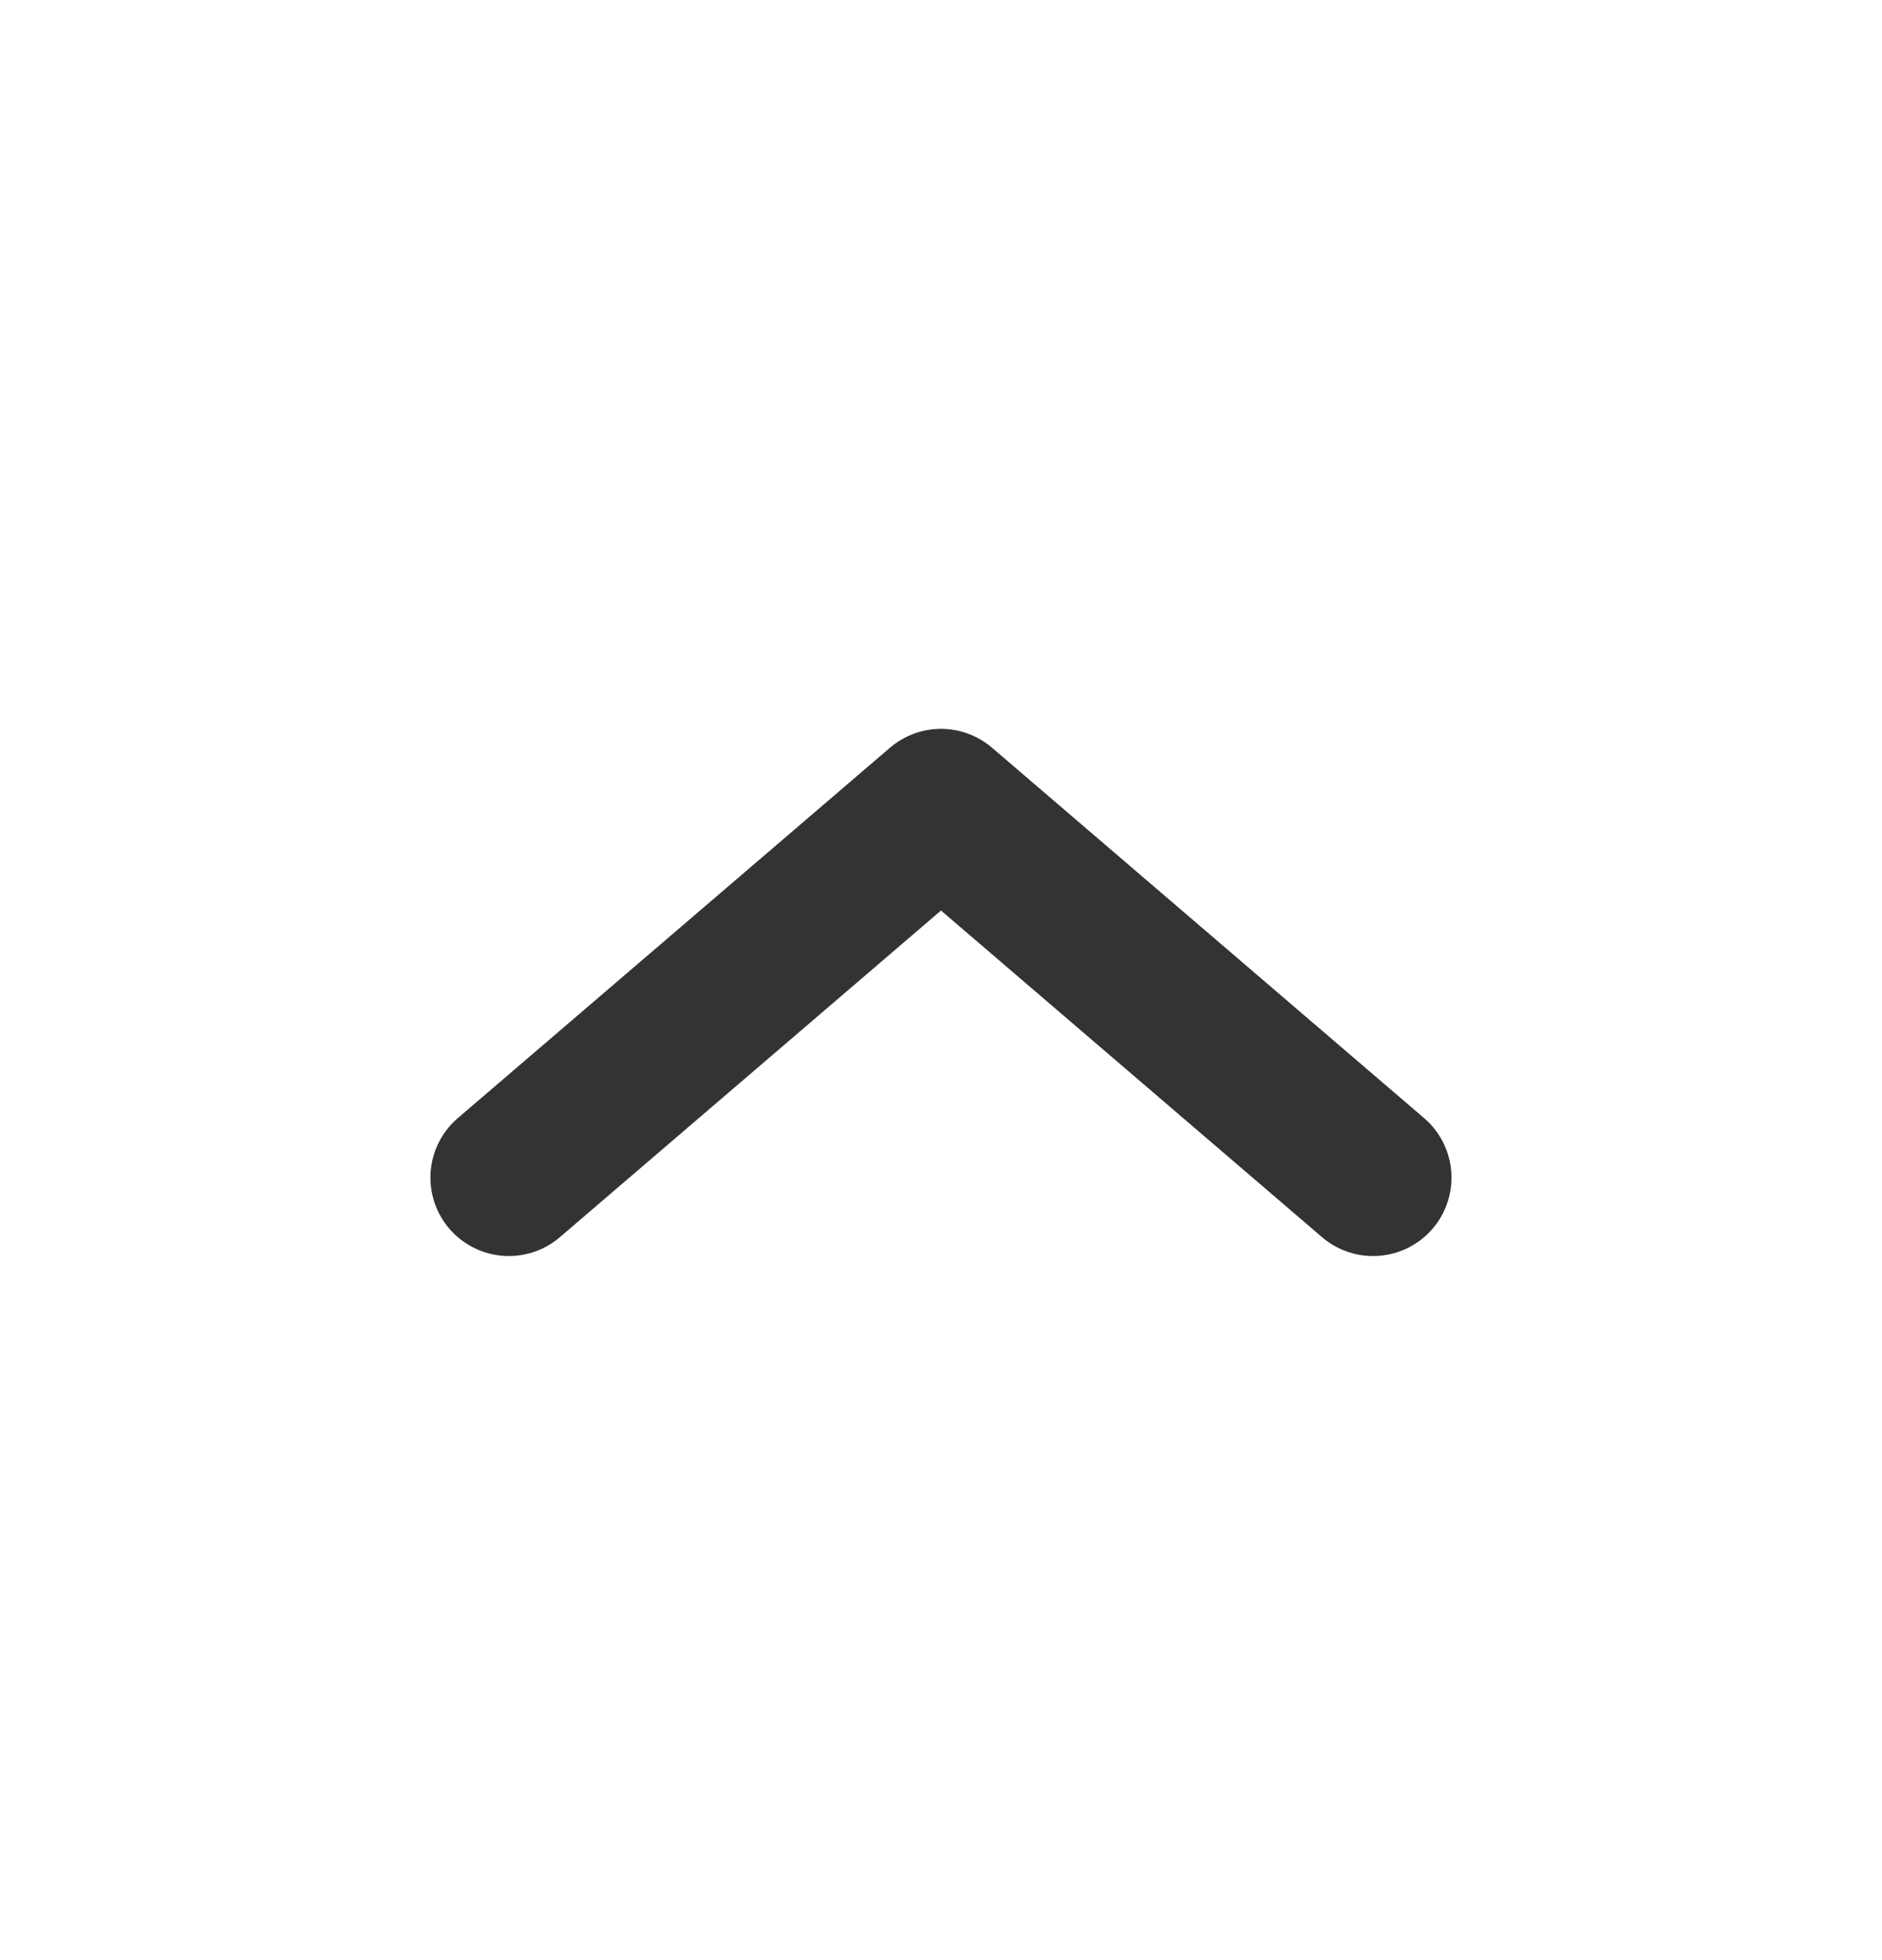 <svg width="24" height="25" viewBox="0 0 24 25" fill="none" xmlns="http://www.w3.org/2000/svg">
<path d="M17.51 15.02L12 10.296L6.489 15.02" stroke="#333333" stroke-width="2" stroke-linecap="round" stroke-linejoin="round"/>
</svg>
